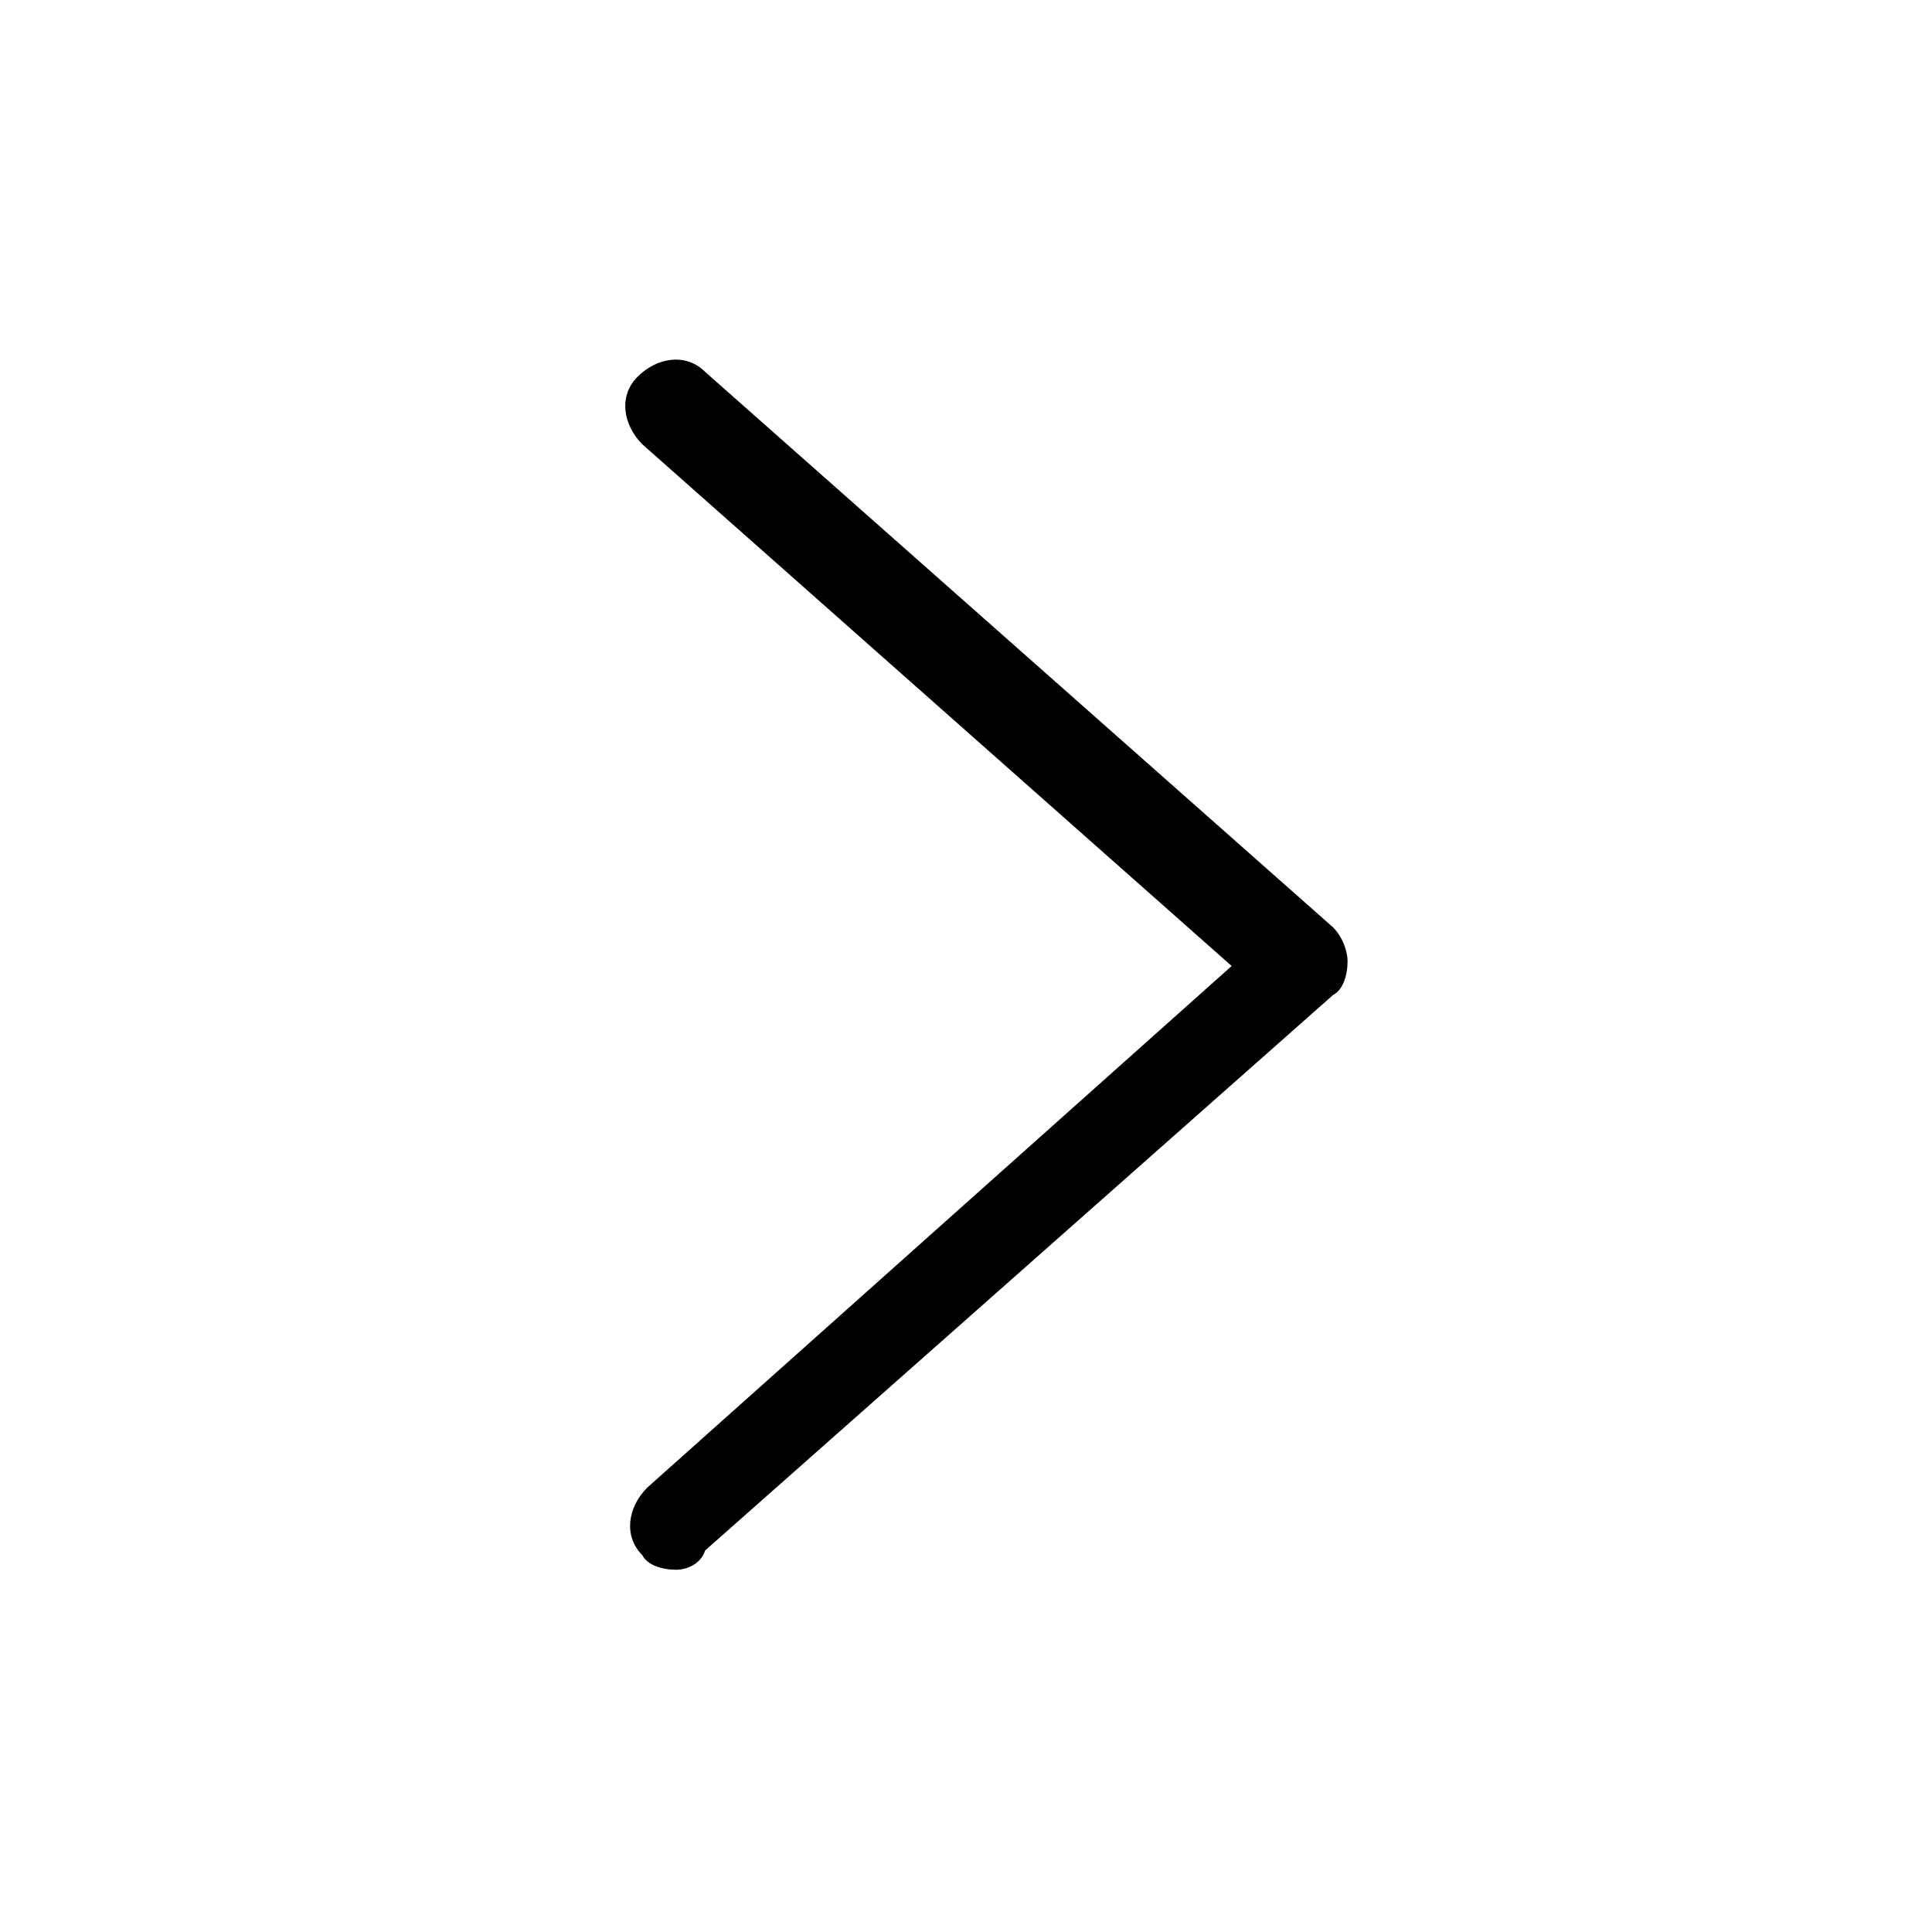 <svg xmlns="http://www.w3.org/2000/svg" viewBox="0 0 40 40">
<path d="M14,32.5c-0.3,0-0.6-0.1-0.7-0.3c-0.4-0.4-0.3-1,0.1-1.4L25.5,20L13.3,9.2c-0.4-0.4-0.5-1-0.1-1.4c0.4-0.4,1-0.5,1.4-0.1l13,11.5c0.2,0.2,0.3,0.5,0.3,0.7c0,0.3-0.1,0.6-0.3,0.7l-13,11.5C14.5,32.4,14.2,32.5,14,32.5z"/>
</svg>
